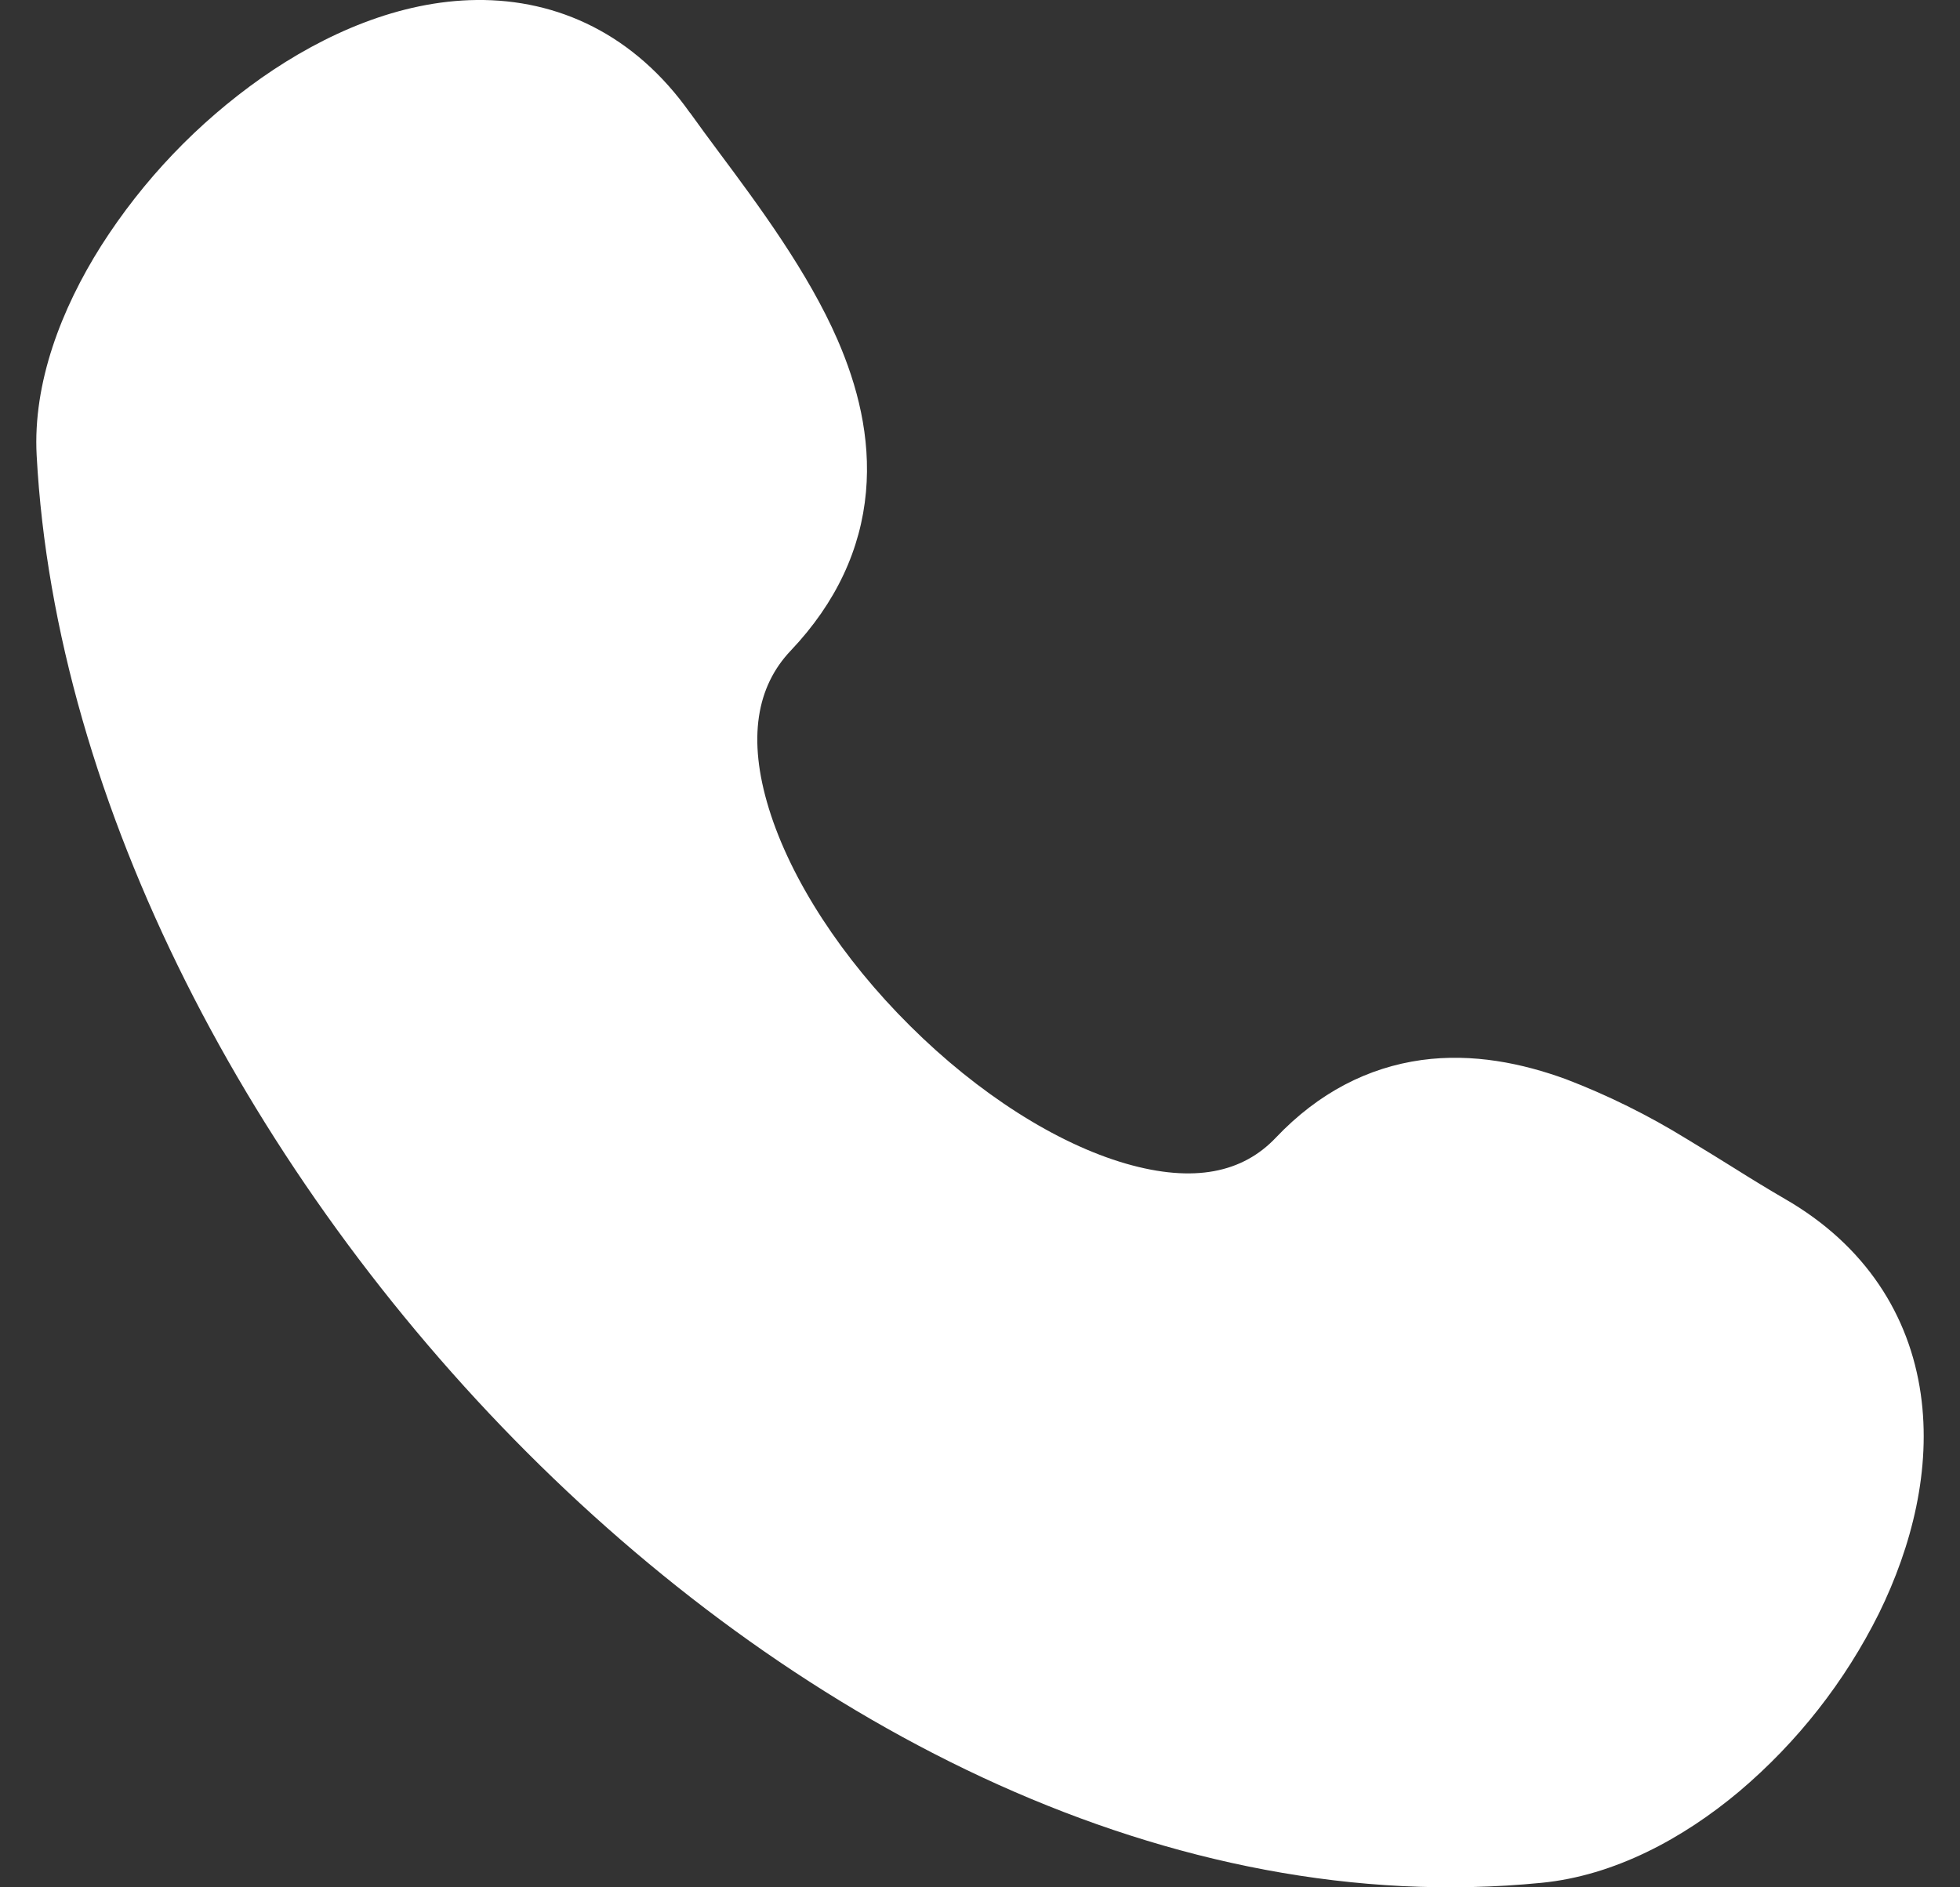 <svg width="27" height="26" viewBox="0 0 27 26" fill="none" xmlns="http://www.w3.org/2000/svg">
<rect x="0" y="0" width="27" height="26" fill="#333333" stroke="none"/>
<path d="M9.505 1.555C8.742 0.475 7.686 -0.012 6.566 0C5.504 0.011 4.469 0.466 3.605 1.071C2.724 1.691 1.972 2.478 1.393 3.387C0.846 4.252 0.451 5.275 0.505 6.274C0.762 11.078 3.465 16.211 7.261 20.01C11.054 23.805 16.12 26.442 21.235 25.938C22.237 25.84 23.185 25.329 23.96 24.678C24.761 24 25.416 23.165 25.884 22.225C26.337 21.302 26.608 20.238 26.459 19.202C26.304 18.122 25.7 17.157 24.589 16.517C24.359 16.383 24.132 16.245 23.907 16.103C23.707 15.979 23.493 15.845 23.235 15.69C22.706 15.364 22.149 15.088 21.569 14.866C20.973 14.649 20.292 14.506 19.583 14.603C18.848 14.705 18.165 15.051 17.575 15.673C17.12 16.153 16.451 16.302 15.509 16.03C14.552 15.753 13.474 15.065 12.538 14.134C11.602 13.206 10.894 12.121 10.592 11.14C10.293 10.17 10.425 9.456 10.892 8.964C11.522 8.3 11.858 7.562 11.929 6.78C11.998 6.02 11.809 5.306 11.538 4.682C11.133 3.75 10.445 2.823 9.906 2.1C9.771 1.92 9.638 1.737 9.506 1.554" fill="white"/>
</svg>
